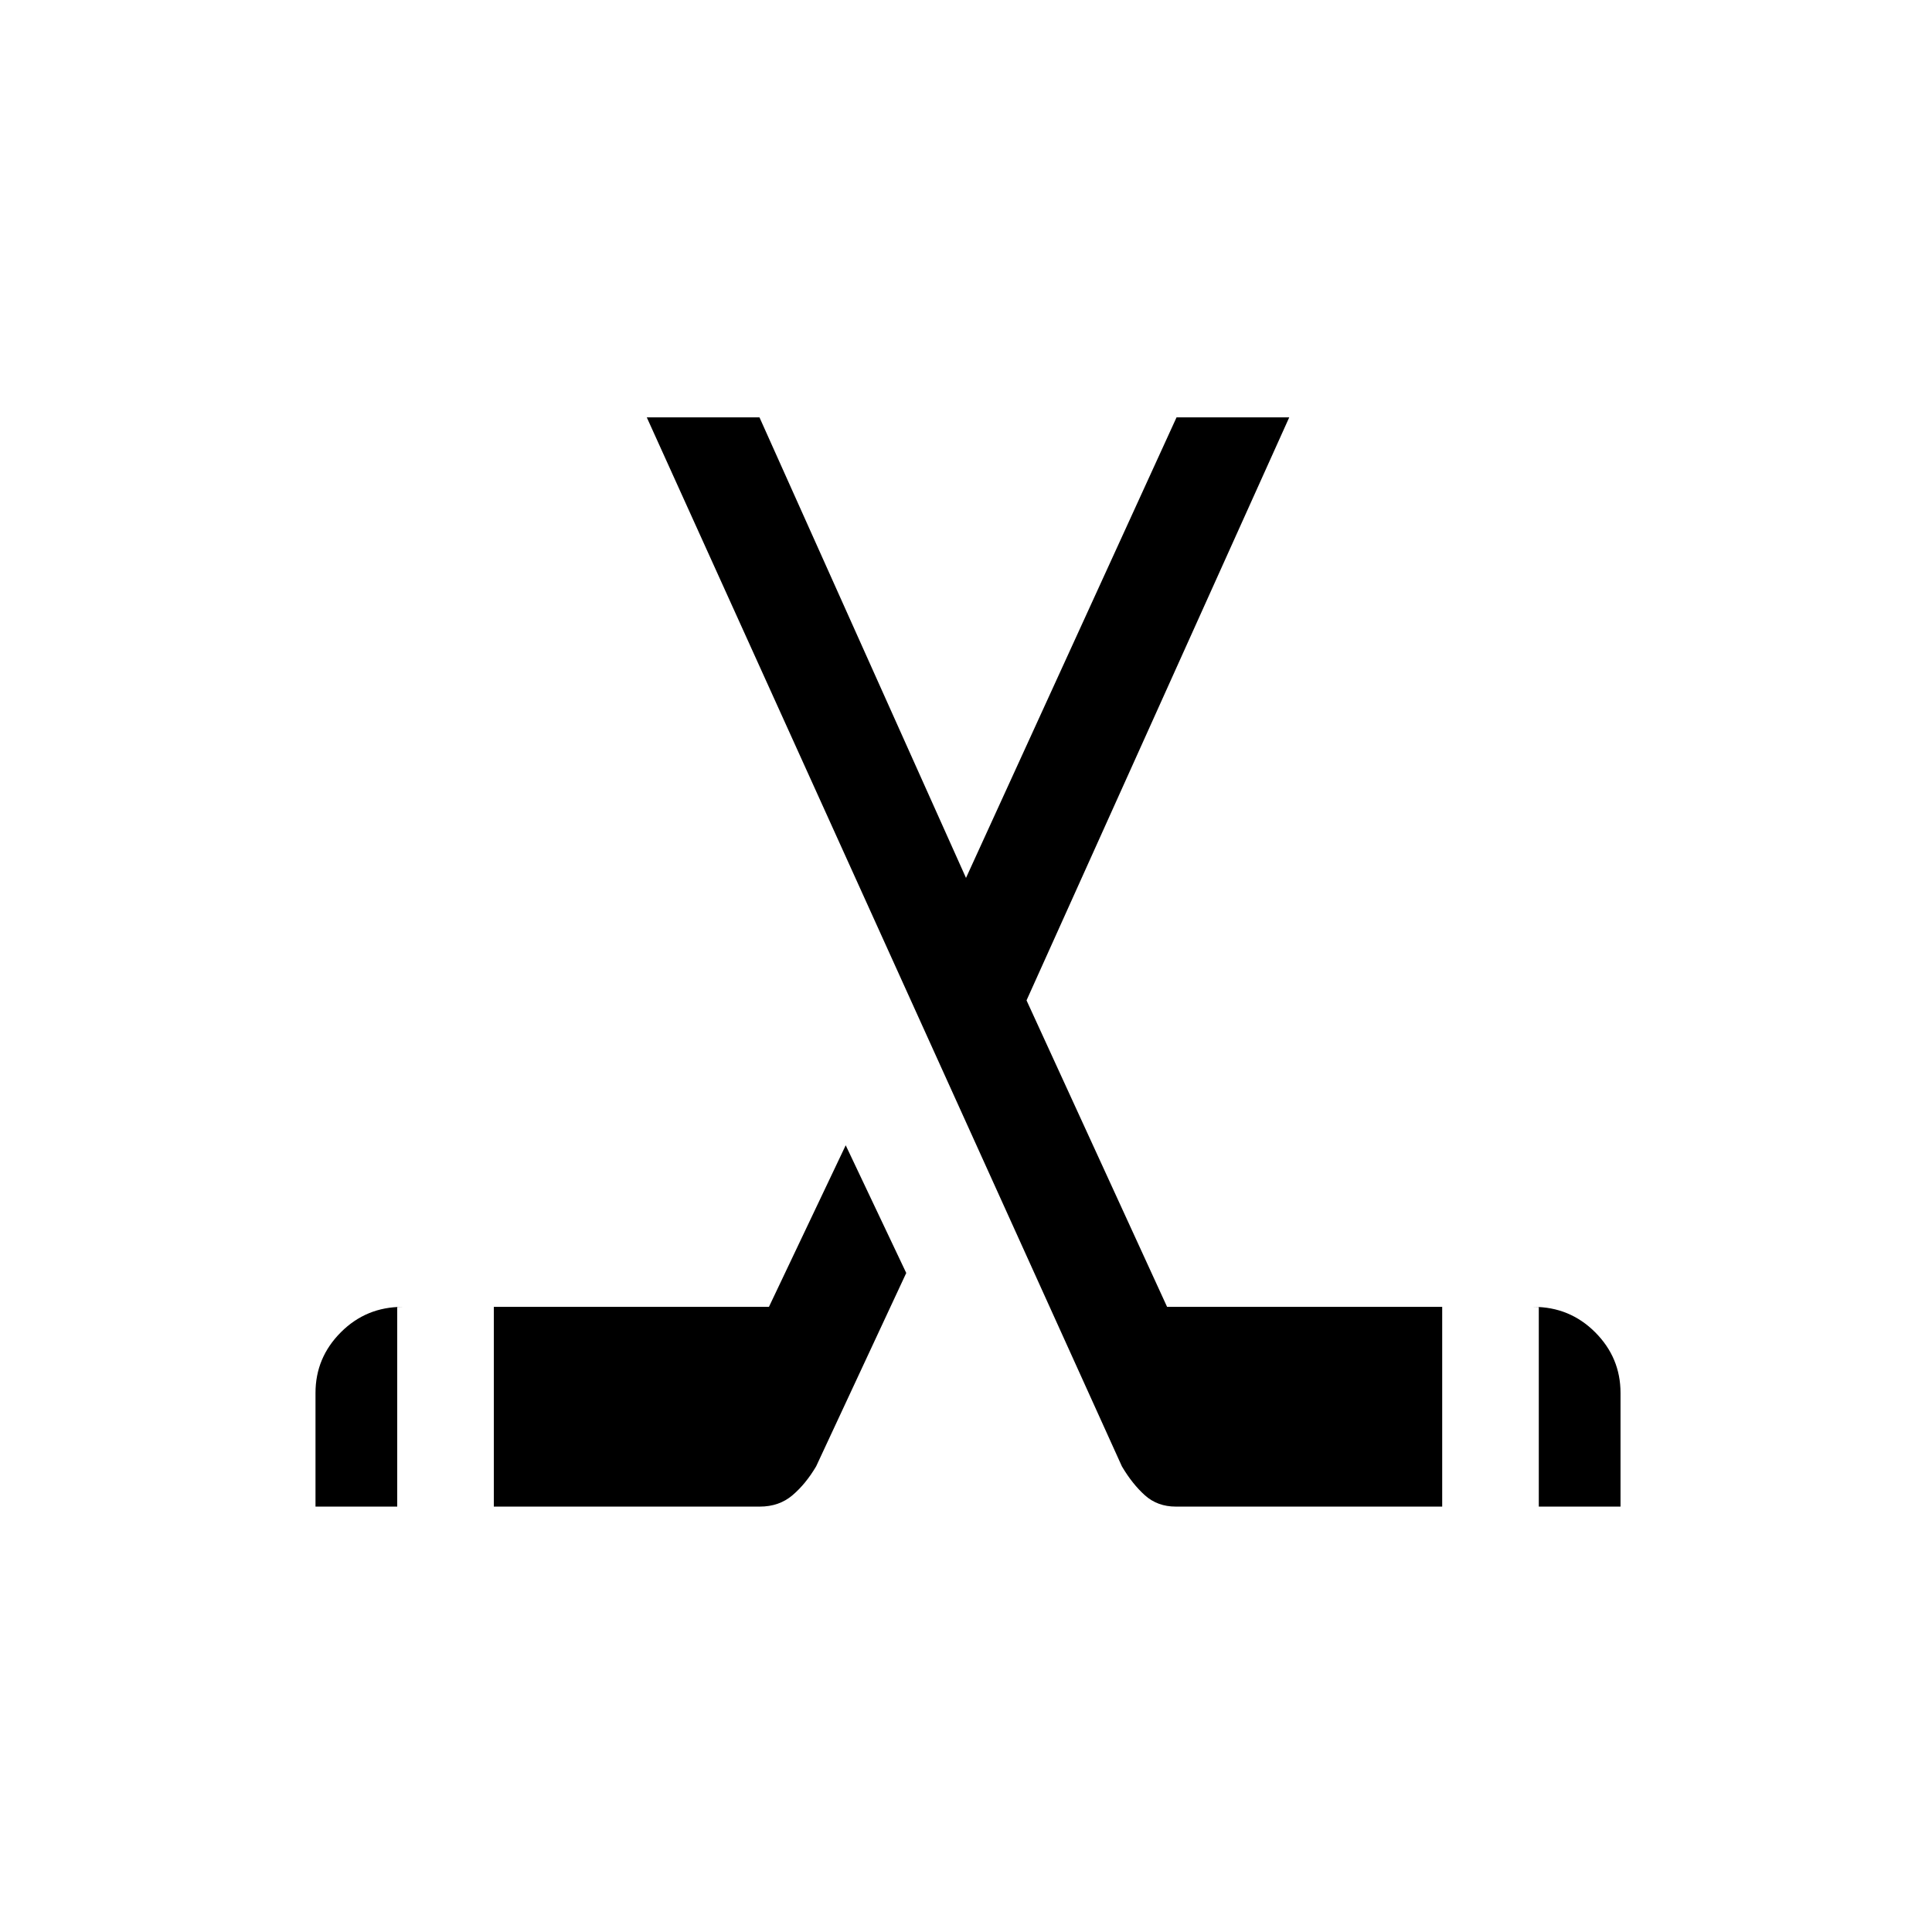 <svg xmlns="http://www.w3.org/2000/svg" height="20" viewBox="0 -960 960 960" width="20"><path d="M156.77-211.38v-56.47q0-17.55 12.61-30.16 12.6-12.61 30.65-12.61h-2.65v99.24h-40.61Zm88.61 0v-99.24h136.7l38.15-80.3 30.08 63.46-44.77 96.08q-5.17 8.76-11.79 14.38-6.62 5.62-16.21 5.62H245.38Zm519.24 0v-99.24h-2.65q18.05 0 30.65 12.61 12.61 12.61 12.61 30.16v56.47h-40.61Zm-48 0H584.25q-9.1 0-15.36-5.62t-11.43-14.38L321.38-752.62h56L480-523.77l104.62-228.85h56l-130.54 289.7 69.84 152.3h136.7v99.24Z"/></svg>